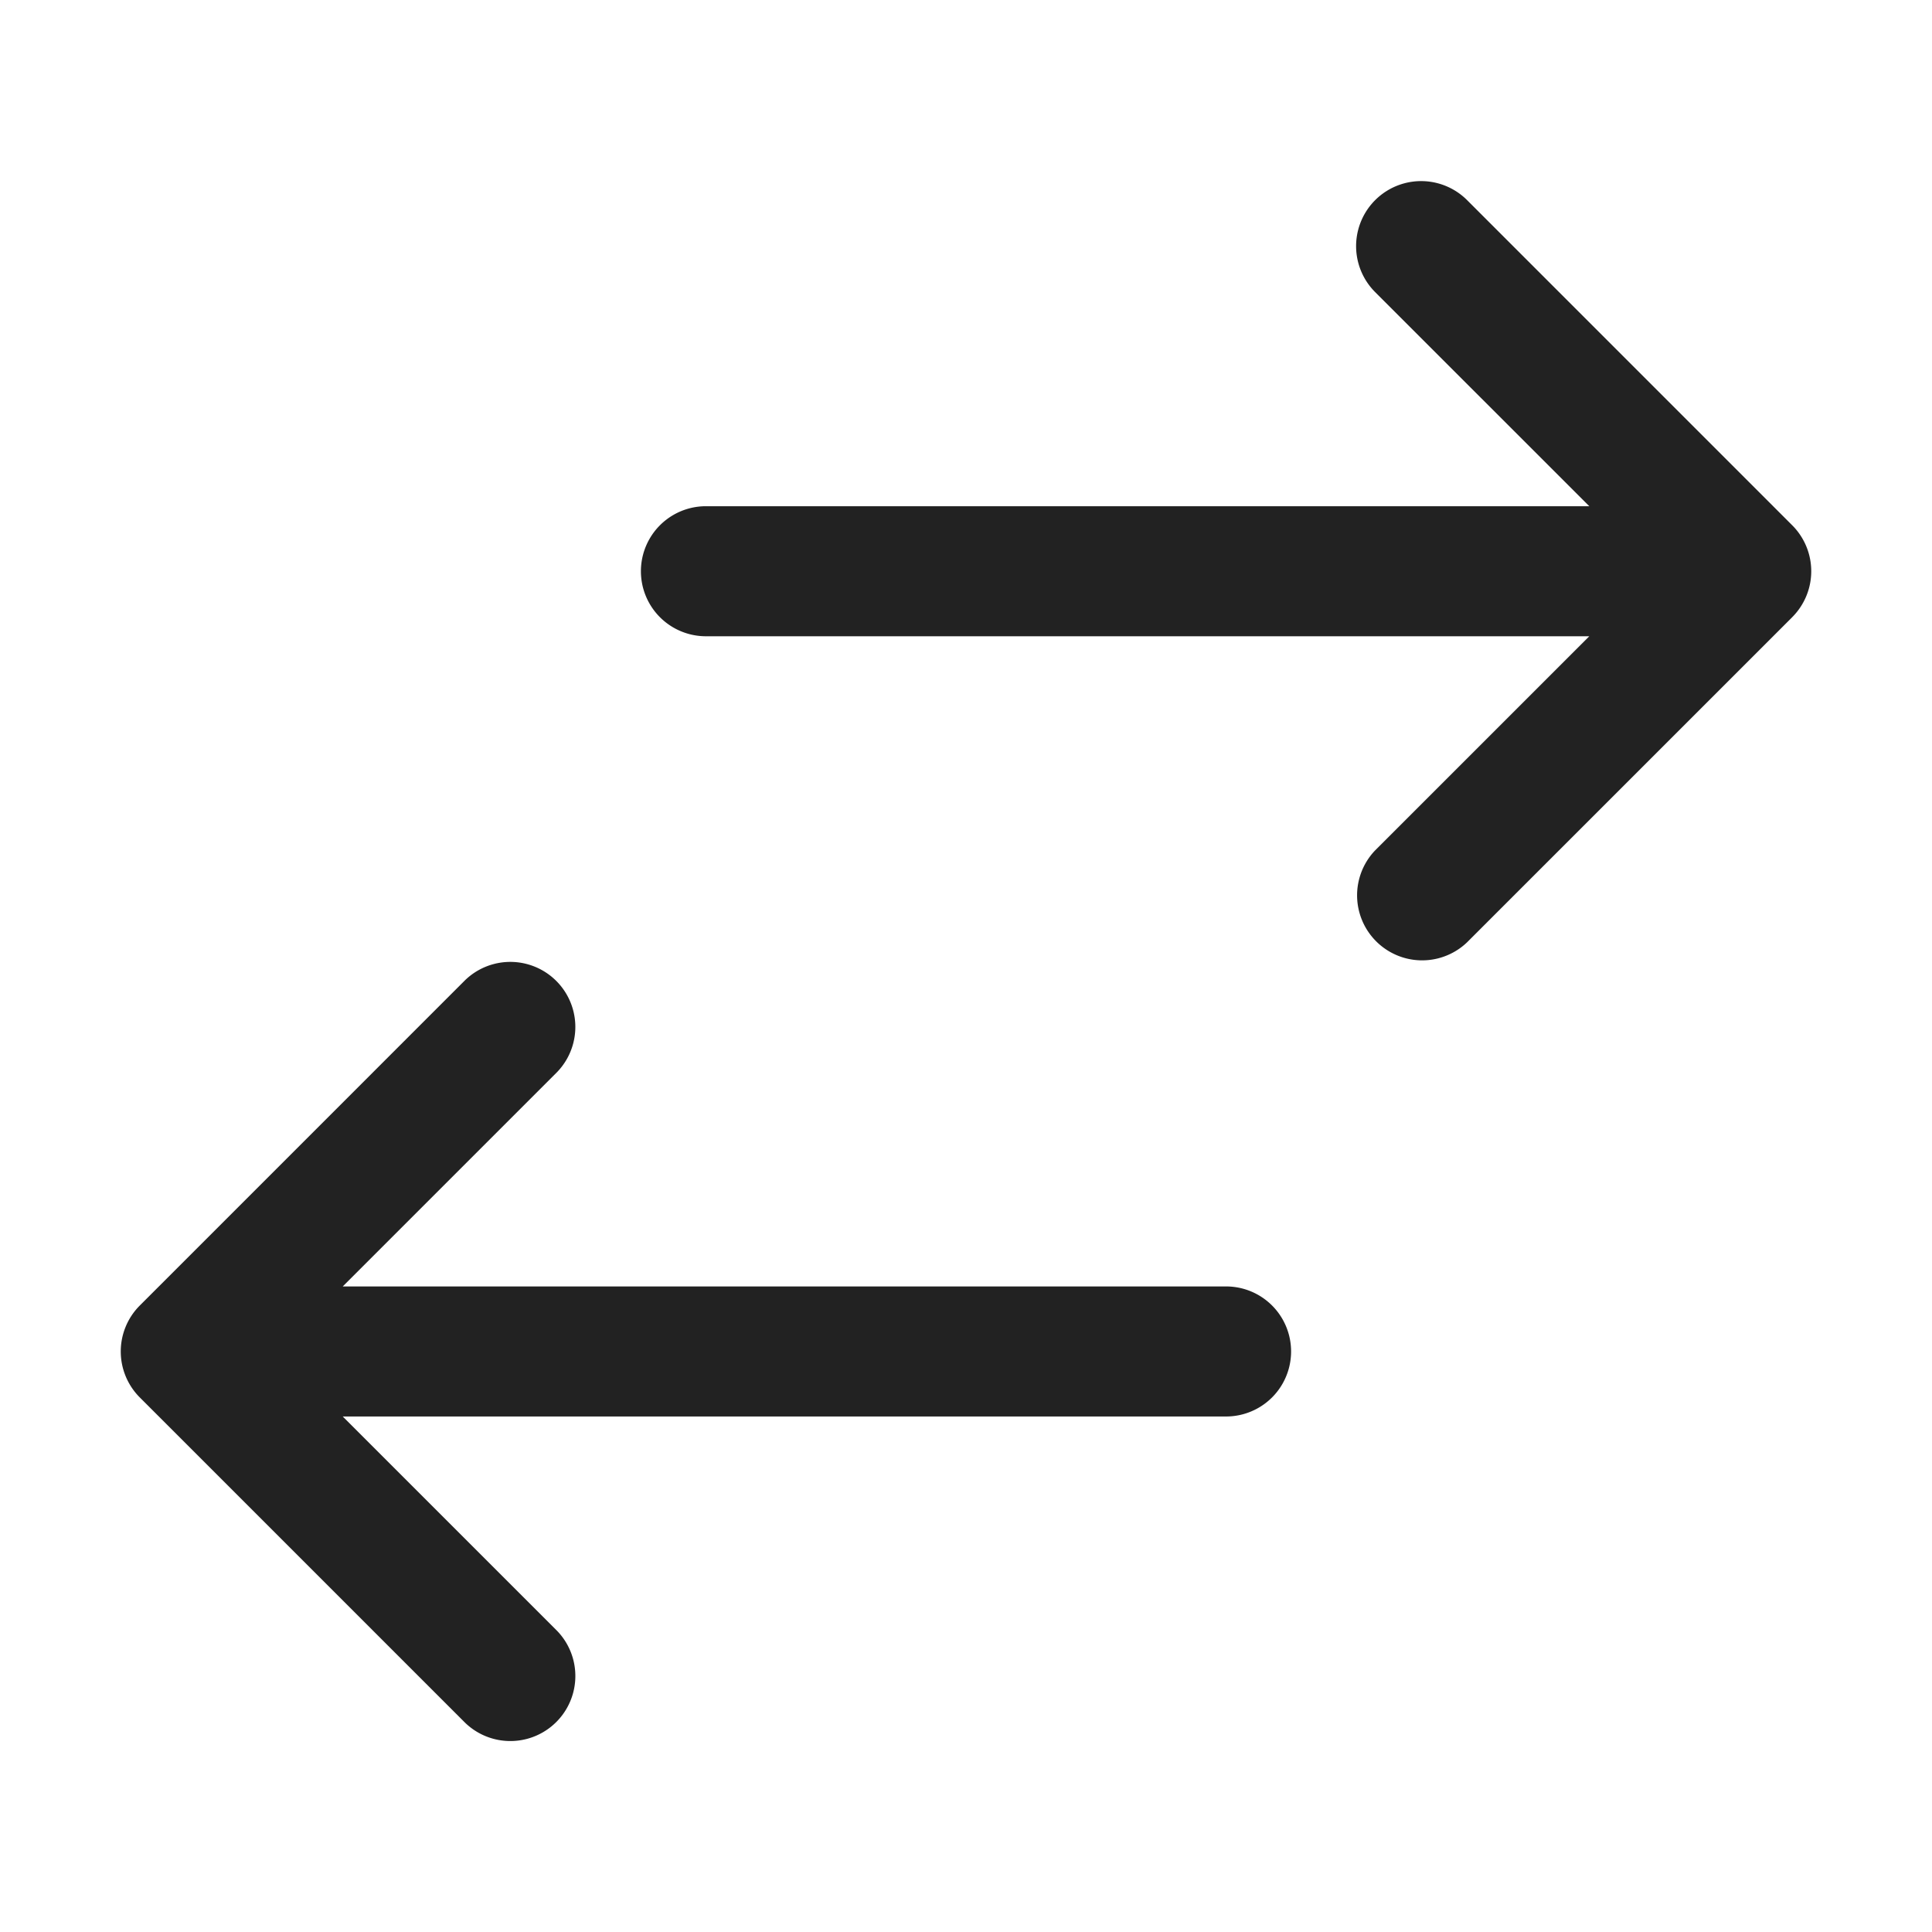 <svg width="64" height="64" fill="none" xmlns="http://www.w3.org/2000/svg"><path fill-rule="evenodd" clip-rule="evenodd" d="m59.369 20.446-10.77 10.769a2.154 2.154 0 0 1-3.045-3.046l7.093-7.092H23.385a2.154 2.154 0 0 1 0-4.308h29.262l-7.093-7.092A2.154 2.154 0 1 1 48.6 6.63L59.369 17.4a2.153 2.153 0 0 1 0 3.045Zm-18.754 22.17H11.353l7.093-7.093a2.154 2.154 0 0 0-3.046-3.046L4.631 43.247a2.153 2.153 0 0 0 0 3.045l10.77 10.77a2.154 2.154 0 0 0 3.045-3.047l-7.093-7.092h29.262a2.154 2.154 0 0 0 0-4.308Z" fill="#222"/></svg>